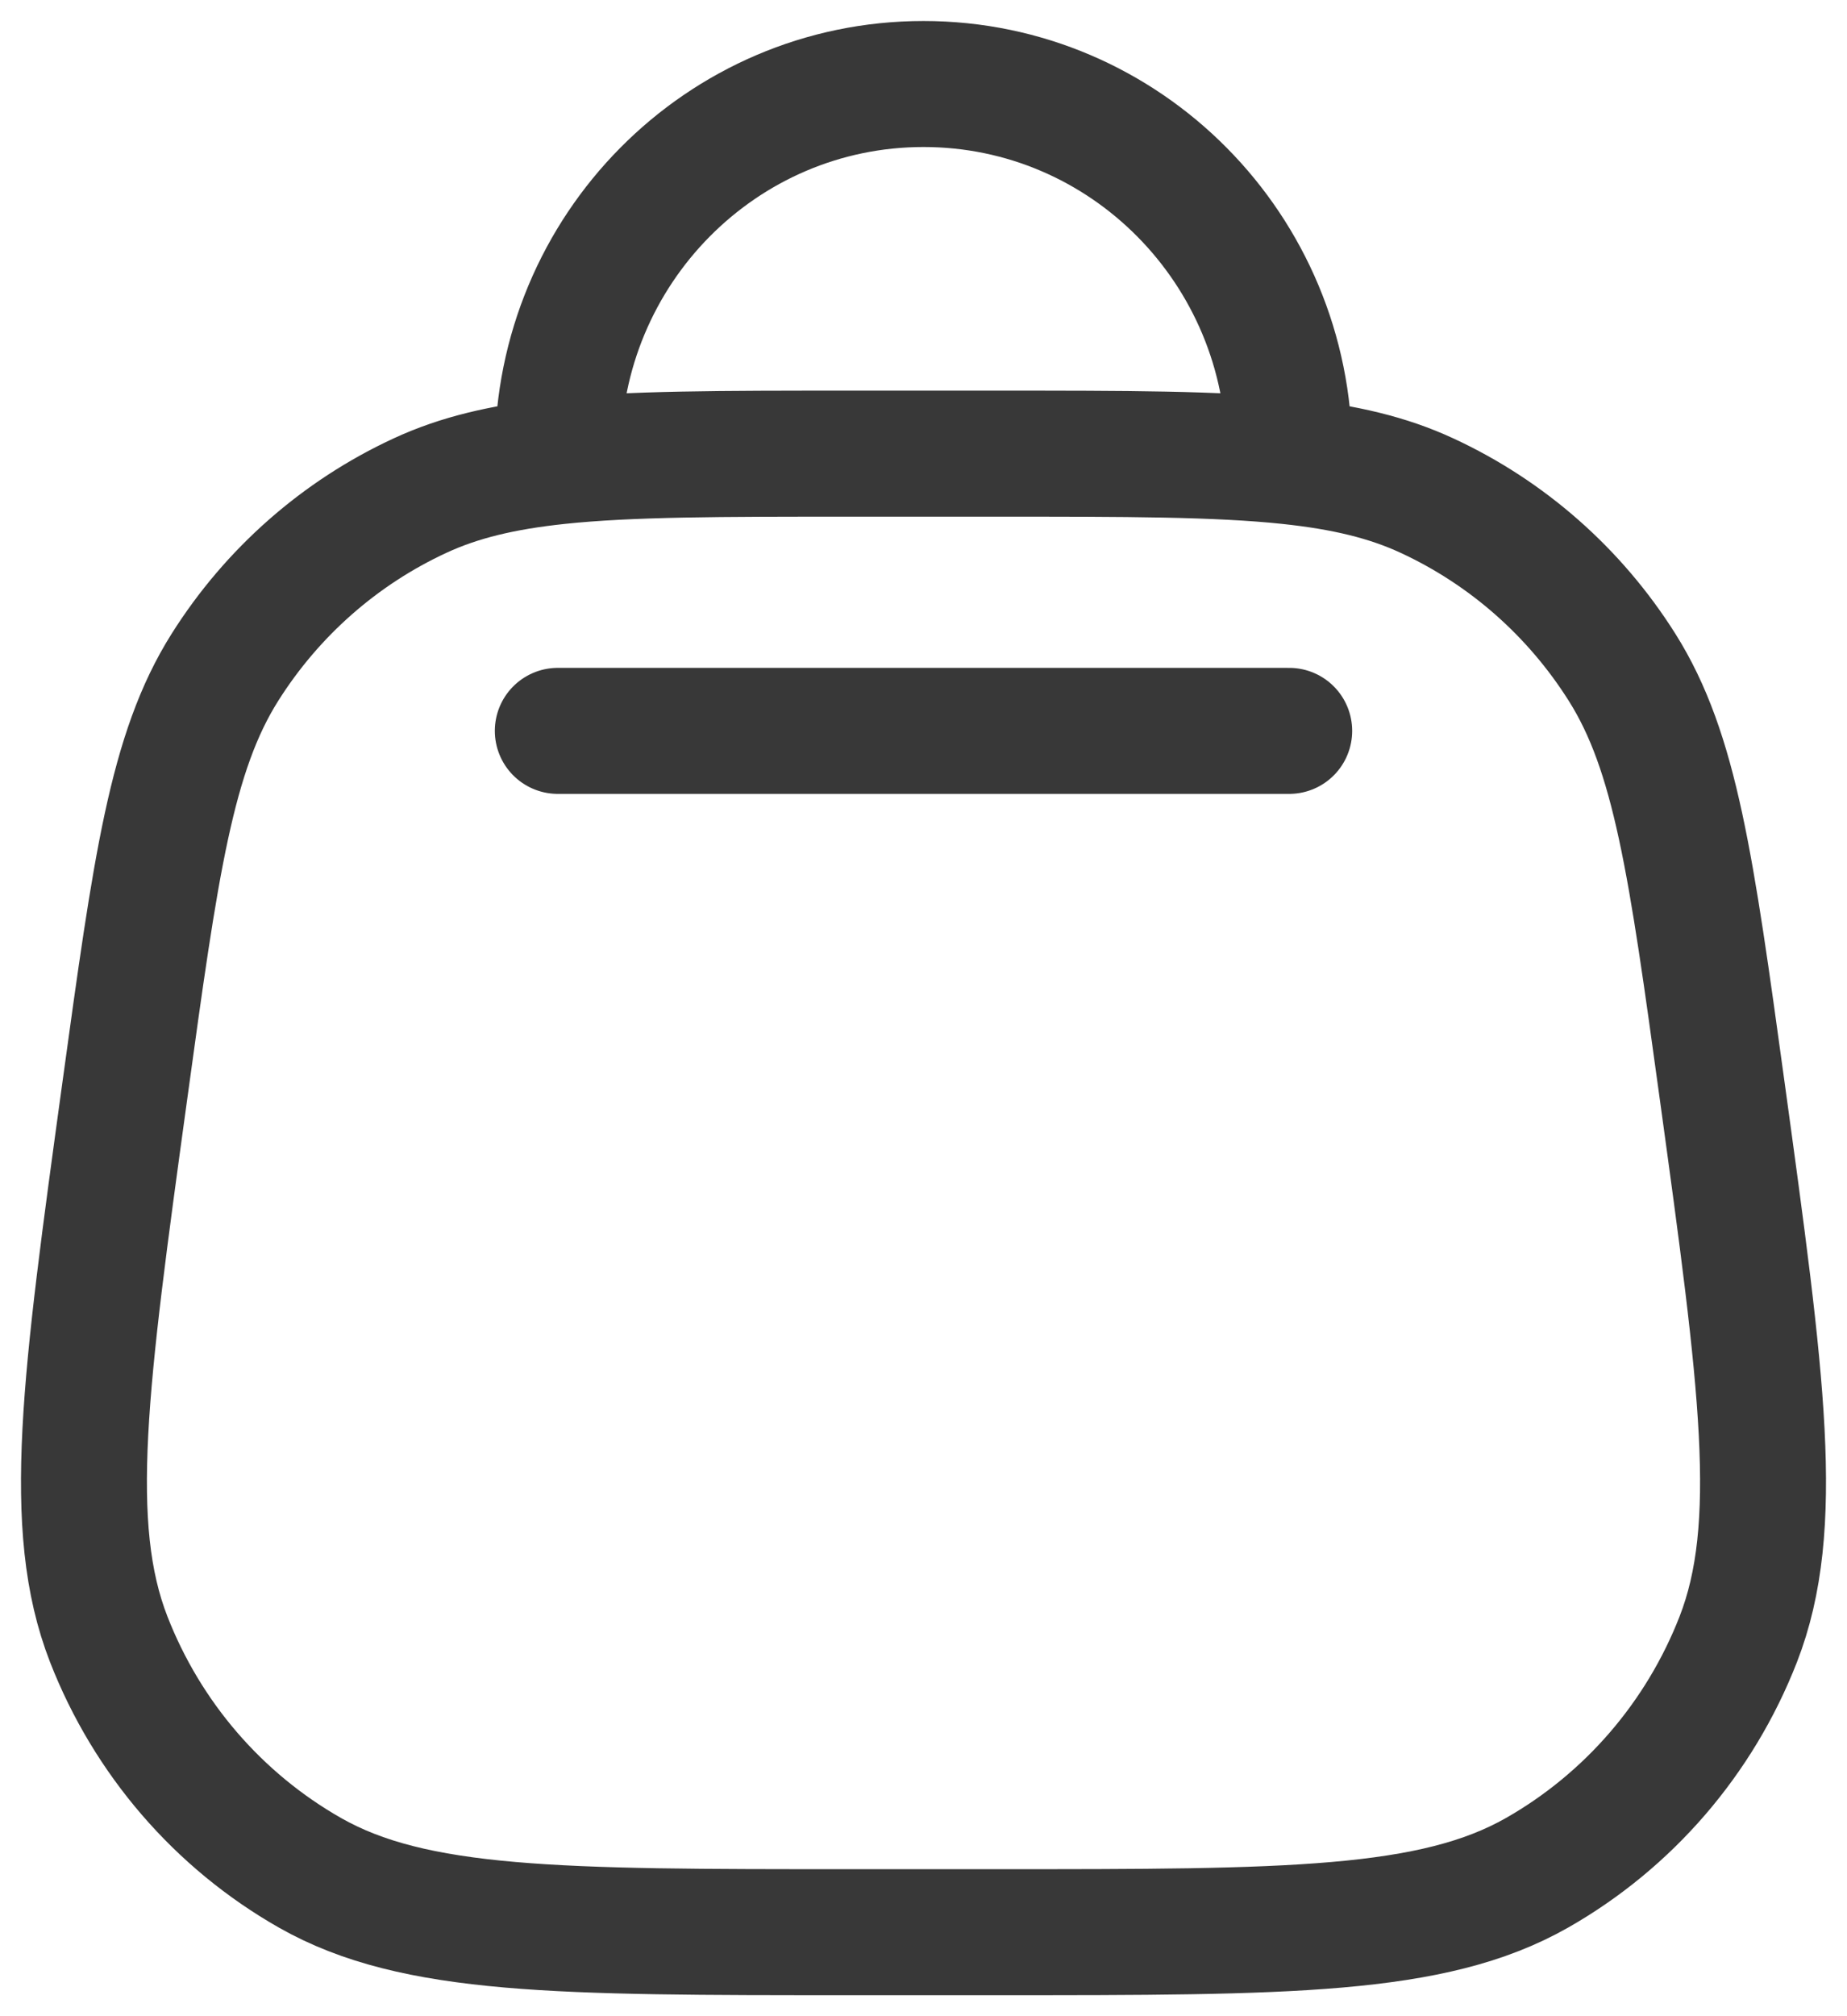 <svg width="22" height="24" viewBox="0 0 22 24" fill="none" xmlns="http://www.w3.org/2000/svg">
<path d="M15.356 8.7H6.644M6.644 5.491V5.4C6.644 2.97 8.594 1 11 1C13.406 1 15.356 2.97 15.356 5.4V5.491M6.644 5.491C7.5 5.4 8.592 5.4 10.116 5.4H11.884C13.408 5.4 14.499 5.4 15.356 5.491M6.644 5.491C5.988 5.561 5.47 5.683 5.002 5.9C4.049 6.341 3.243 7.05 2.68 7.942C2.041 8.954 1.856 10.299 1.486 12.989C1.011 16.444 0.773 18.171 1.295 19.513C1.754 20.69 2.6 21.672 3.692 22.293C4.936 23 6.663 23 10.116 23H11.884C15.338 23 17.064 23 18.308 22.293C19.399 21.672 20.246 20.69 20.705 19.513C21.227 18.171 20.989 16.444 20.514 12.989C20.144 10.299 19.959 8.954 19.32 7.942C18.757 7.05 17.951 6.341 16.998 5.9C16.53 5.683 16.012 5.561 15.356 5.491" stroke="#383838" stroke-width="1.5" stroke-linecap="round"/>
</svg>
